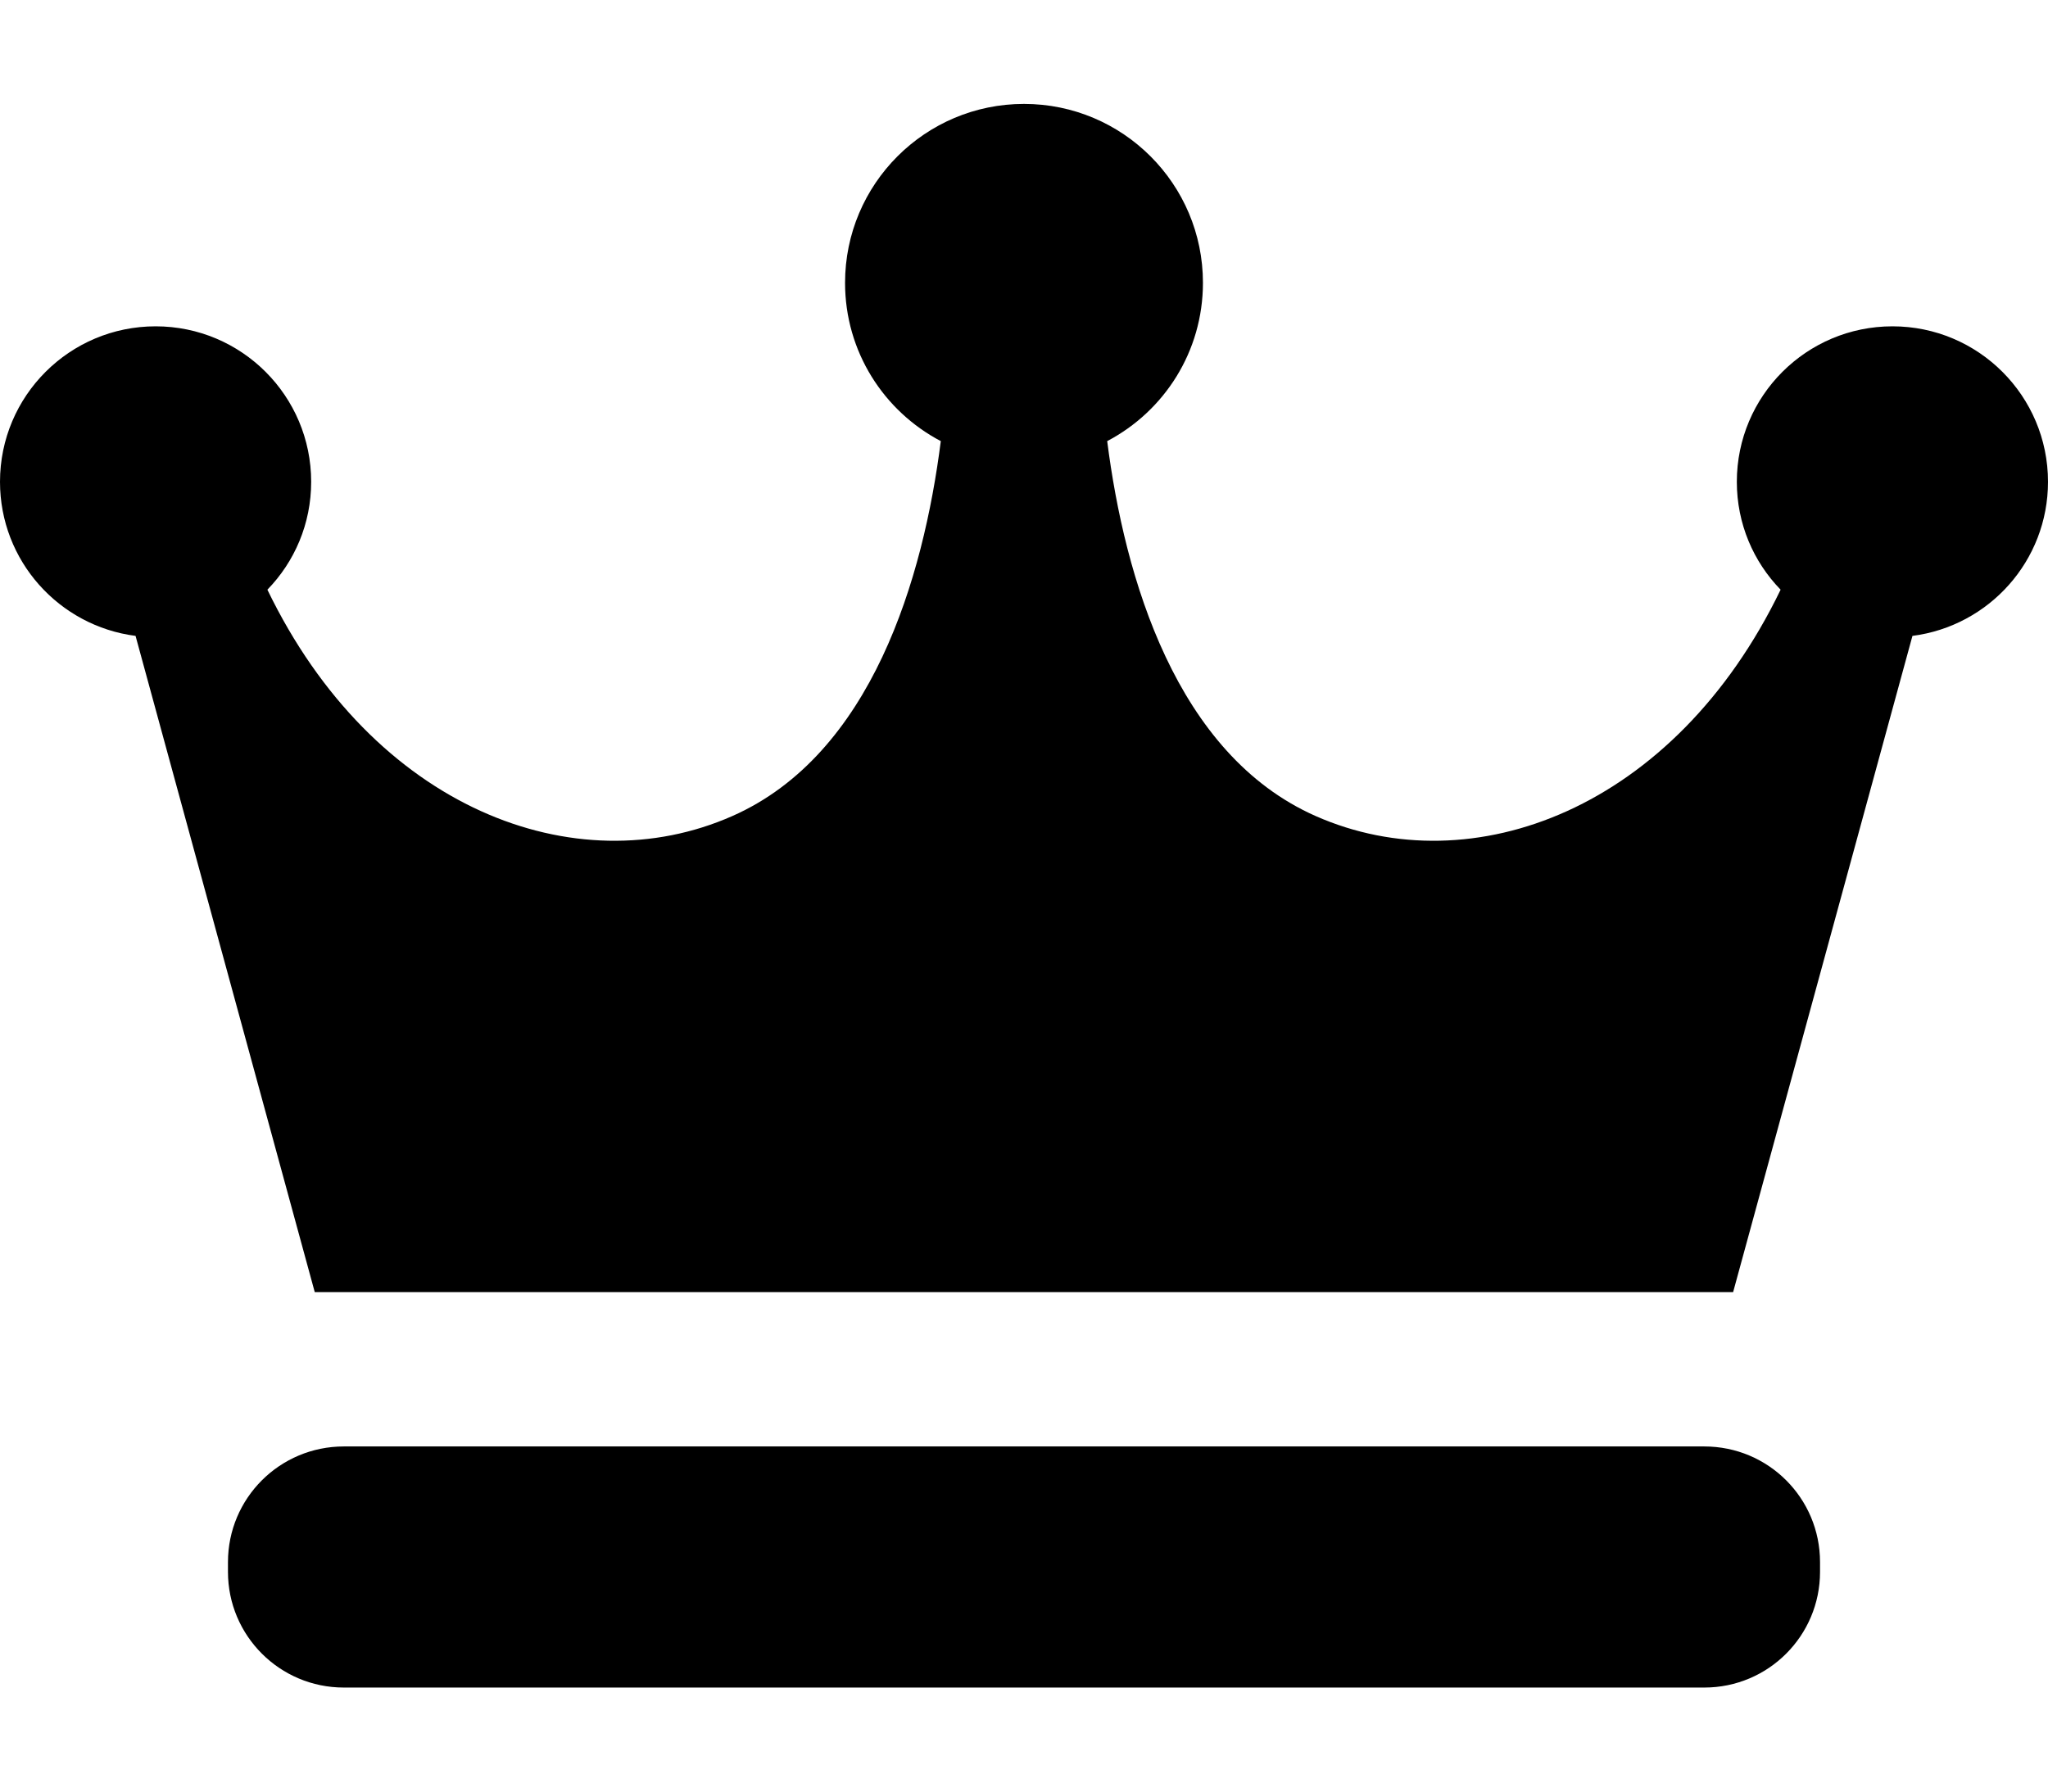 <svg width="16" height="14" viewBox="0 0 16 14" fill="none" xmlns="http://www.w3.org/2000/svg">
<path d="M16 3.765C16 3.094 15.456 2.55 14.785 2.55C14.113 2.55 13.569 3.094 13.569 3.765C13.569 4.093 13.699 4.39 13.911 4.608C13.084 6.32 11.504 6.918 10.279 6.377C9.188 5.895 8.786 4.516 8.65 3.447C9.095 3.213 9.398 2.748 9.398 2.21C9.398 1.438 8.772 0.812 8 0.812C7.228 0.812 6.602 1.438 6.602 2.21C6.602 2.748 6.905 3.213 7.35 3.447C7.214 4.516 6.812 5.895 5.721 6.377C4.496 6.918 2.916 6.32 2.089 4.608C2.301 4.39 2.431 4.093 2.431 3.765C2.431 3.094 1.887 2.55 1.216 2.55C0.544 2.55 0 3.094 0 3.765C0 4.383 0.462 4.892 1.059 4.969L2.459 10.097H13.54L14.941 4.969C15.539 4.892 16 4.383 16 3.765Z" fill="black"/>
<path d="M14.219 12.283C14.219 12.782 13.815 13.187 13.315 13.187H2.686C2.186 13.187 1.781 12.782 1.781 12.283V12.207C1.781 11.707 2.186 11.303 2.686 11.303H13.315C13.815 11.303 14.219 11.707 14.219 12.207V12.283Z" fill="black"/>
</svg>
